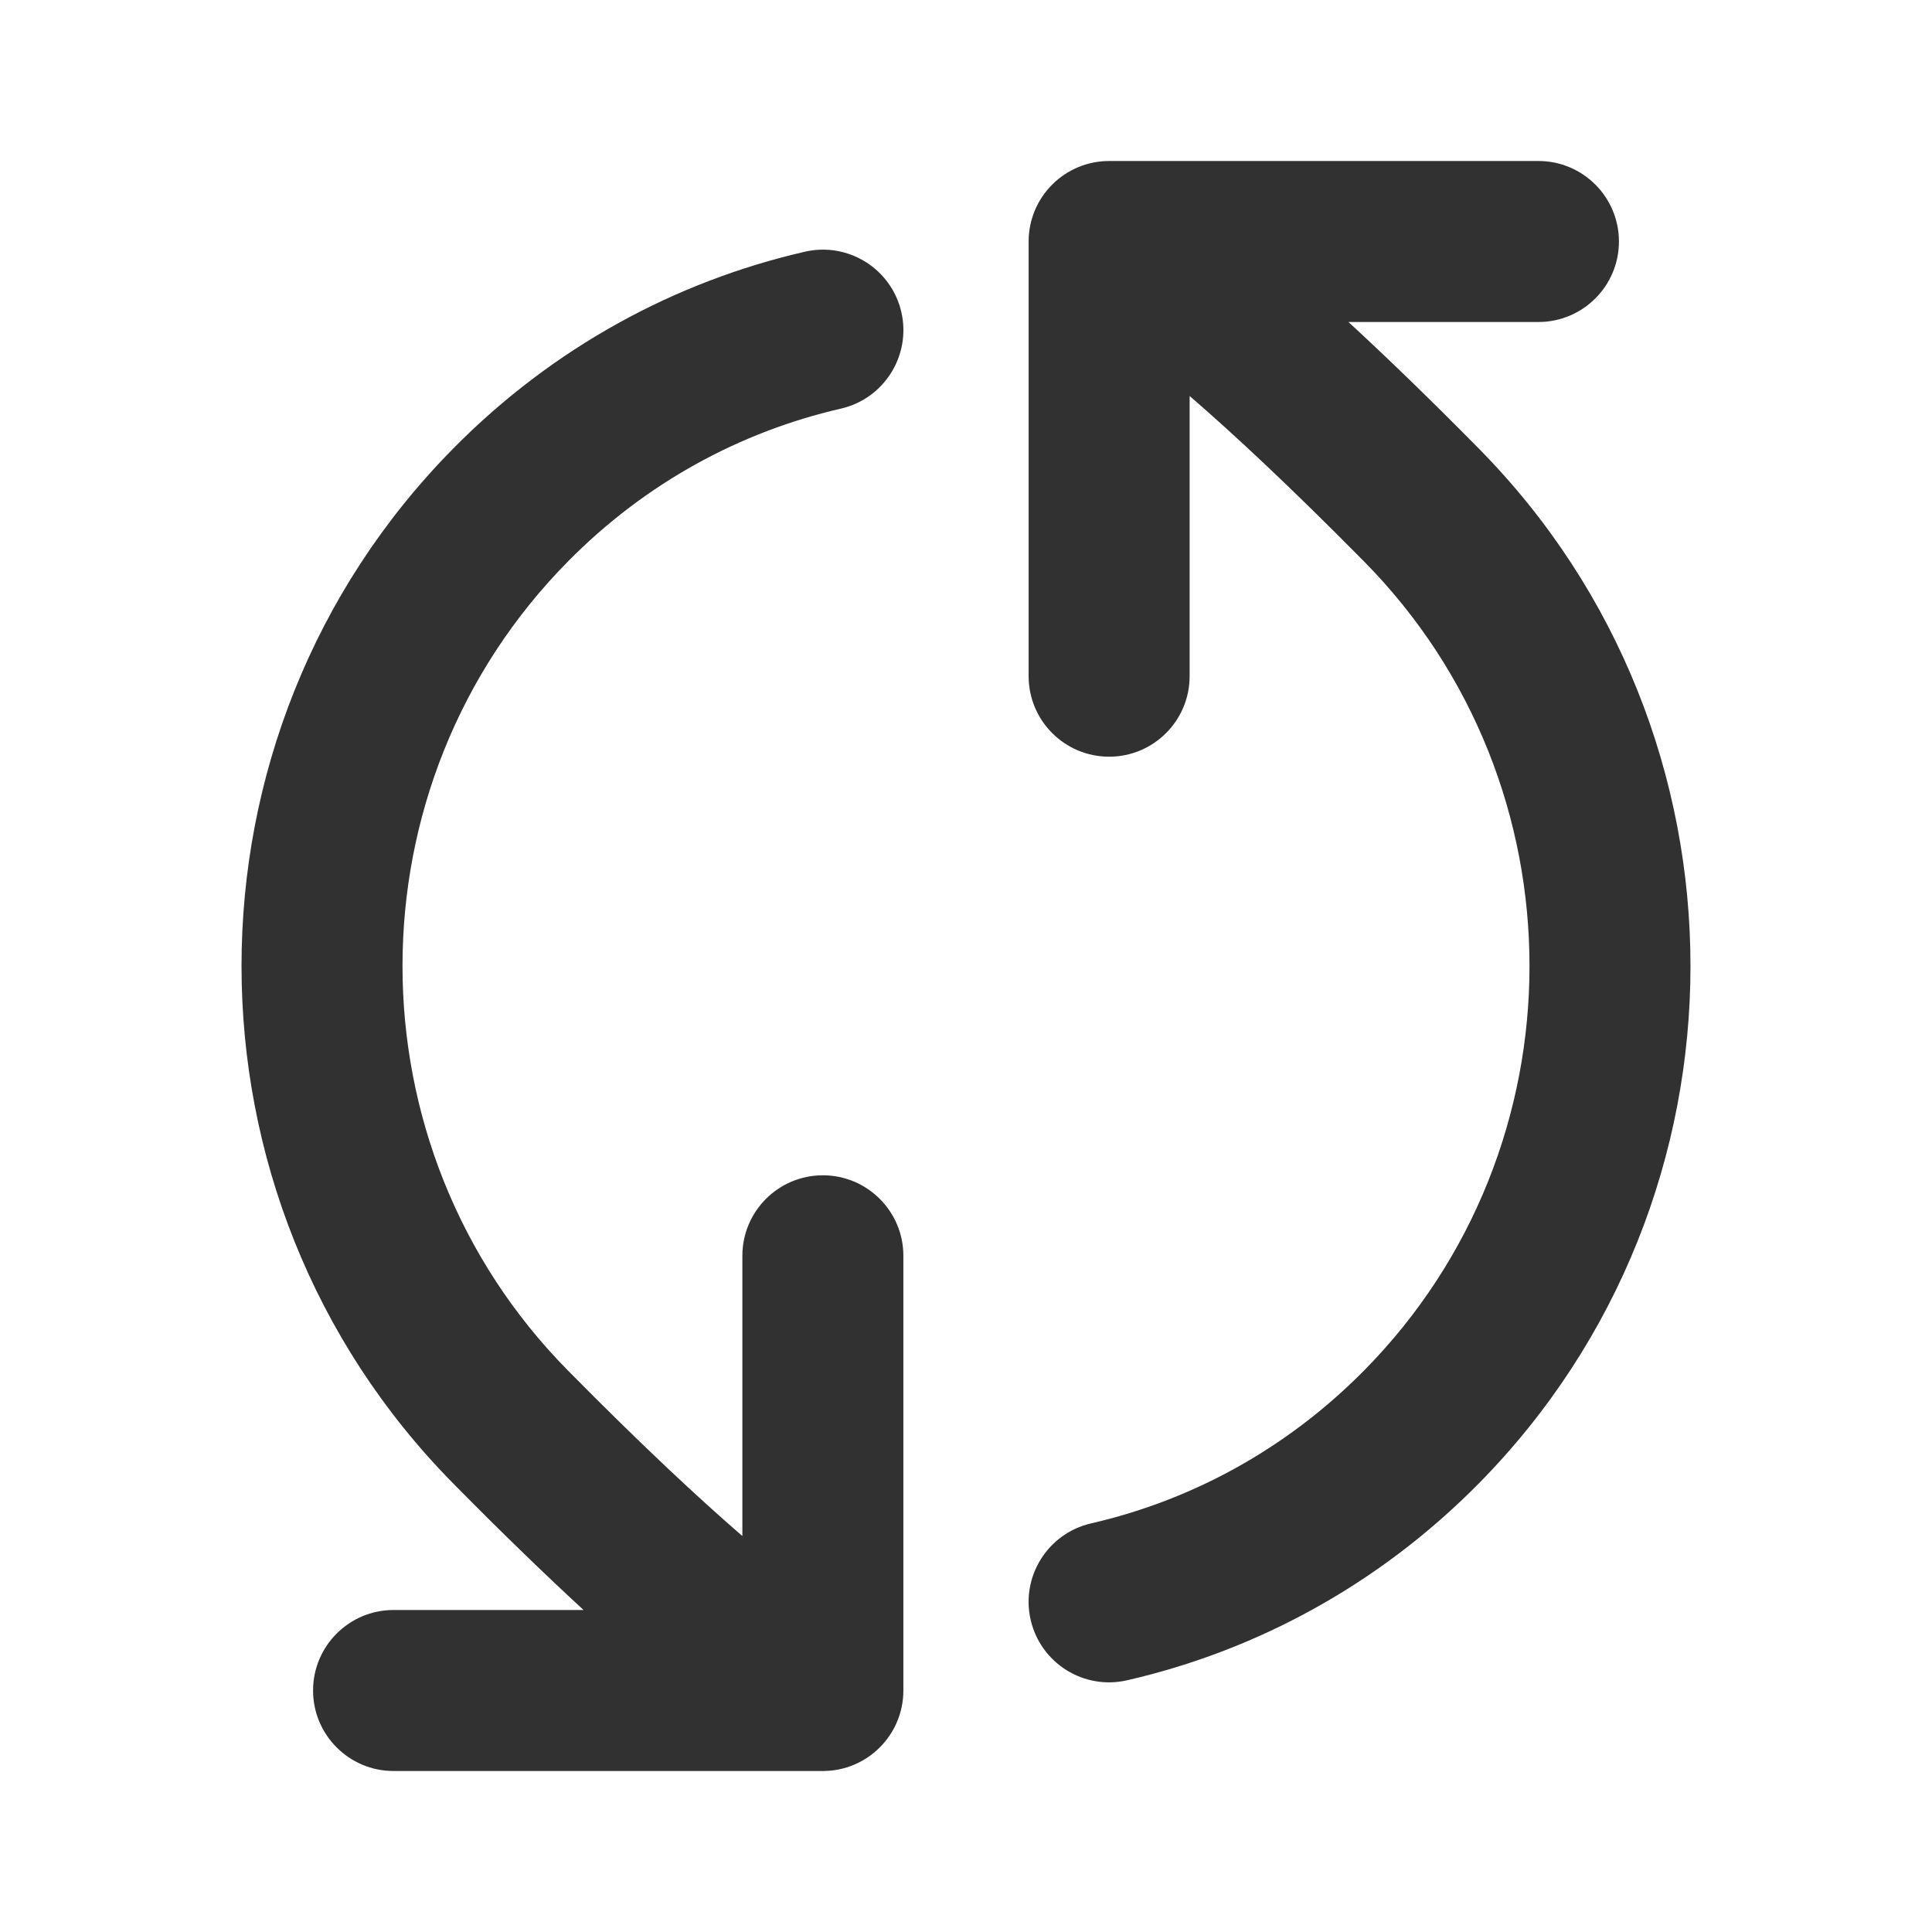 <svg width="24" height="24" viewBox="0 0 24 24" fill="none" xmlns="http://www.w3.org/2000/svg">
<path d="M13.071 2.293C13.258 2.105 13.513 2 13.778 2H19.111C19.663 2 20.111 2.448 20.111 3C20.111 3.552 19.663 4 19.111 4H16.751C17.209 4.422 17.745 4.938 18.368 5.57C21.877 9.122 21.877 14.877 18.368 18.43C17.125 19.689 15.604 20.505 14.002 20.873C13.463 20.997 12.927 20.661 12.803 20.122C12.68 19.584 13.016 19.048 13.554 18.924C14.795 18.639 15.975 18.007 16.945 17.025C19.685 14.251 19.685 9.749 16.945 6.975C16.014 6.032 15.306 5.375 14.778 4.919L14.778 8.4C14.778 8.952 14.33 9.4 13.778 9.4C13.226 9.4 12.778 8.952 12.778 8.4L12.778 3C12.778 2.735 12.883 2.48 13.071 2.293ZM11.197 3.877C11.32 4.416 10.984 4.952 10.446 5.076C9.205 5.361 8.025 5.992 7.055 6.975C4.315 9.749 4.315 14.251 7.055 17.025C7.986 17.968 8.694 18.625 9.222 19.081L9.222 15.6C9.222 15.048 9.67 14.6 10.222 14.6C10.774 14.6 11.222 15.048 11.222 15.6L11.222 21C11.222 21.552 10.774 22 10.222 22L4.889 22C4.337 22 3.889 21.552 3.889 21C3.889 20.448 4.337 20 4.889 20L7.249 20C6.791 19.578 6.255 19.062 5.632 18.43C2.123 14.877 2.123 9.122 5.632 5.57C6.875 4.311 8.396 3.495 9.998 3.127C10.537 3.003 11.073 3.339 11.197 3.877Z" fill="#313131"/>
</svg>
